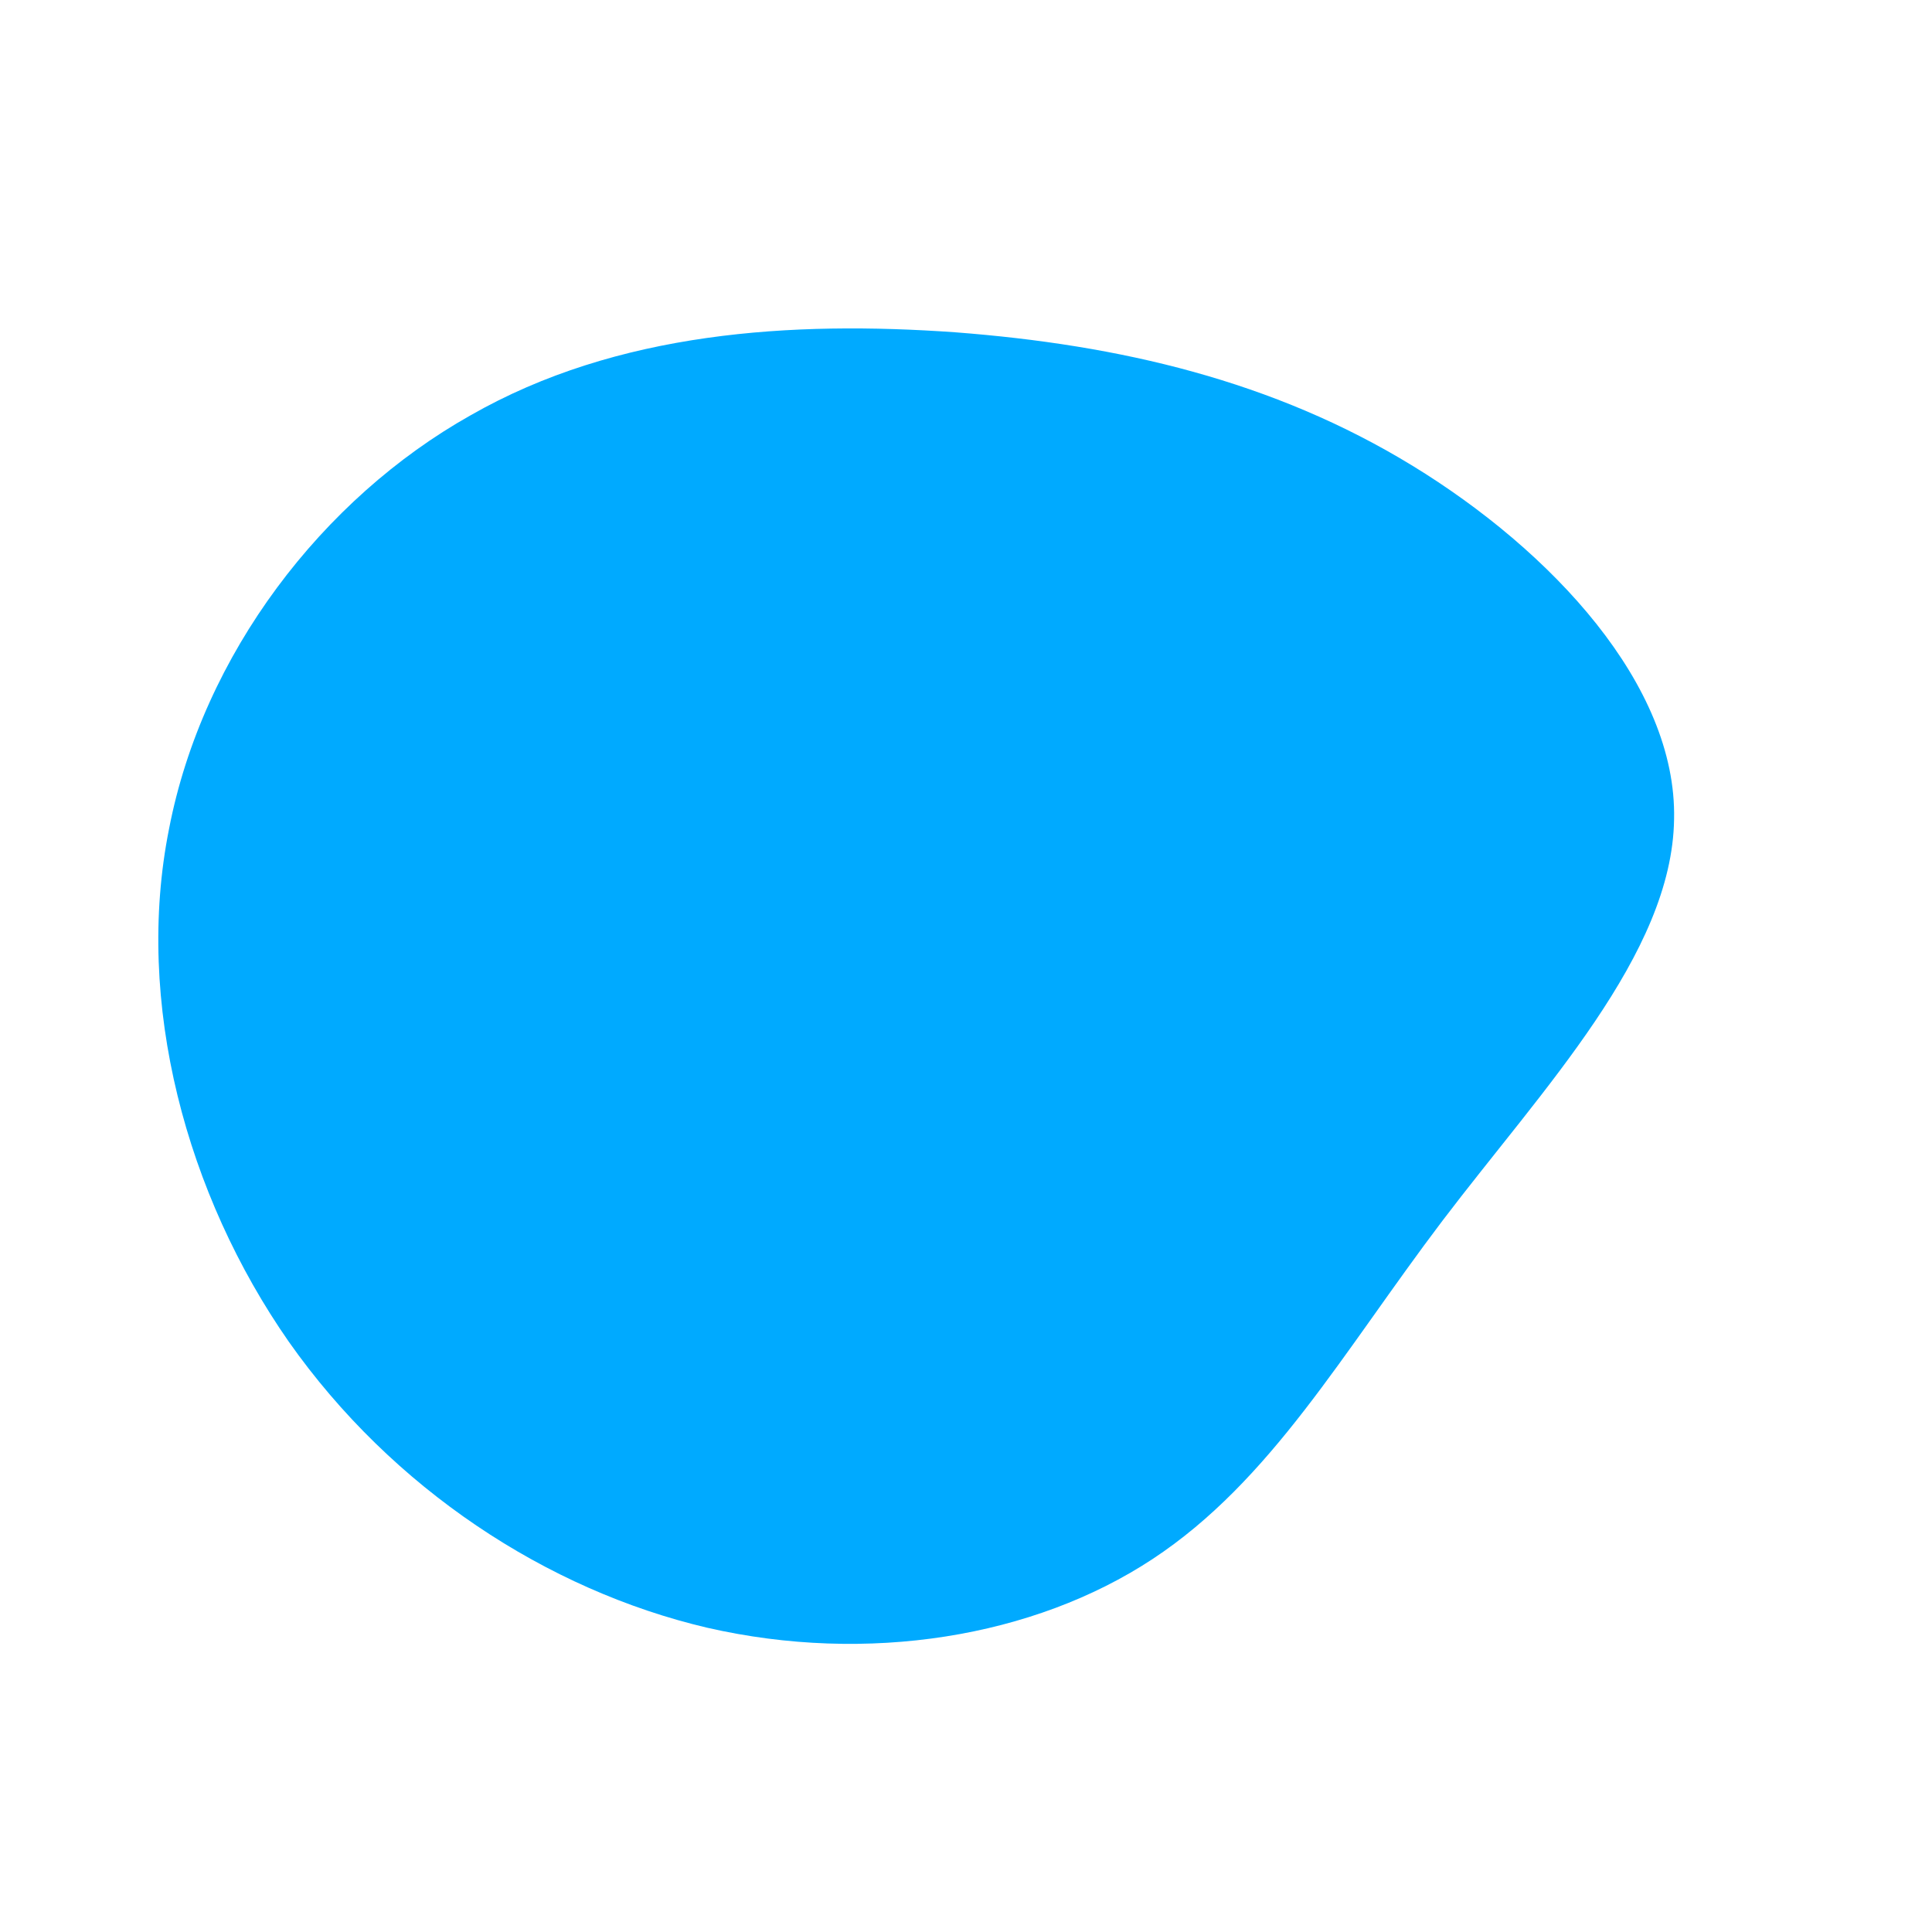 <?xml version="1.0" standalone="no"?>
<svg viewBox="0 0 200 200" xmlns="http://www.w3.org/2000/svg">
  <path fill="#00AAFF" d="M46.2,-51.8C60.6,-43,73.6,-29.1,73.3,-15.2C73.1,-1.2,59.7,12.7,49.3,26.4C39,40,31.6,53.3,19.3,61.4C7,69.5,-10.2,72.3,-26.8,68.5C-43.4,64.6,-59.4,54.1,-70.1,38.9C-80.7,23.7,-86.1,3.8,-82.5,-14.2C-79,-32.3,-66.6,-48.4,-51.3,-57C-36.1,-65.7,-18,-66.8,-1.1,-65.6C15.9,-64.3,31.8,-60.6,46.2,-51.8Z" transform="translate(100 100)" />
</svg>
